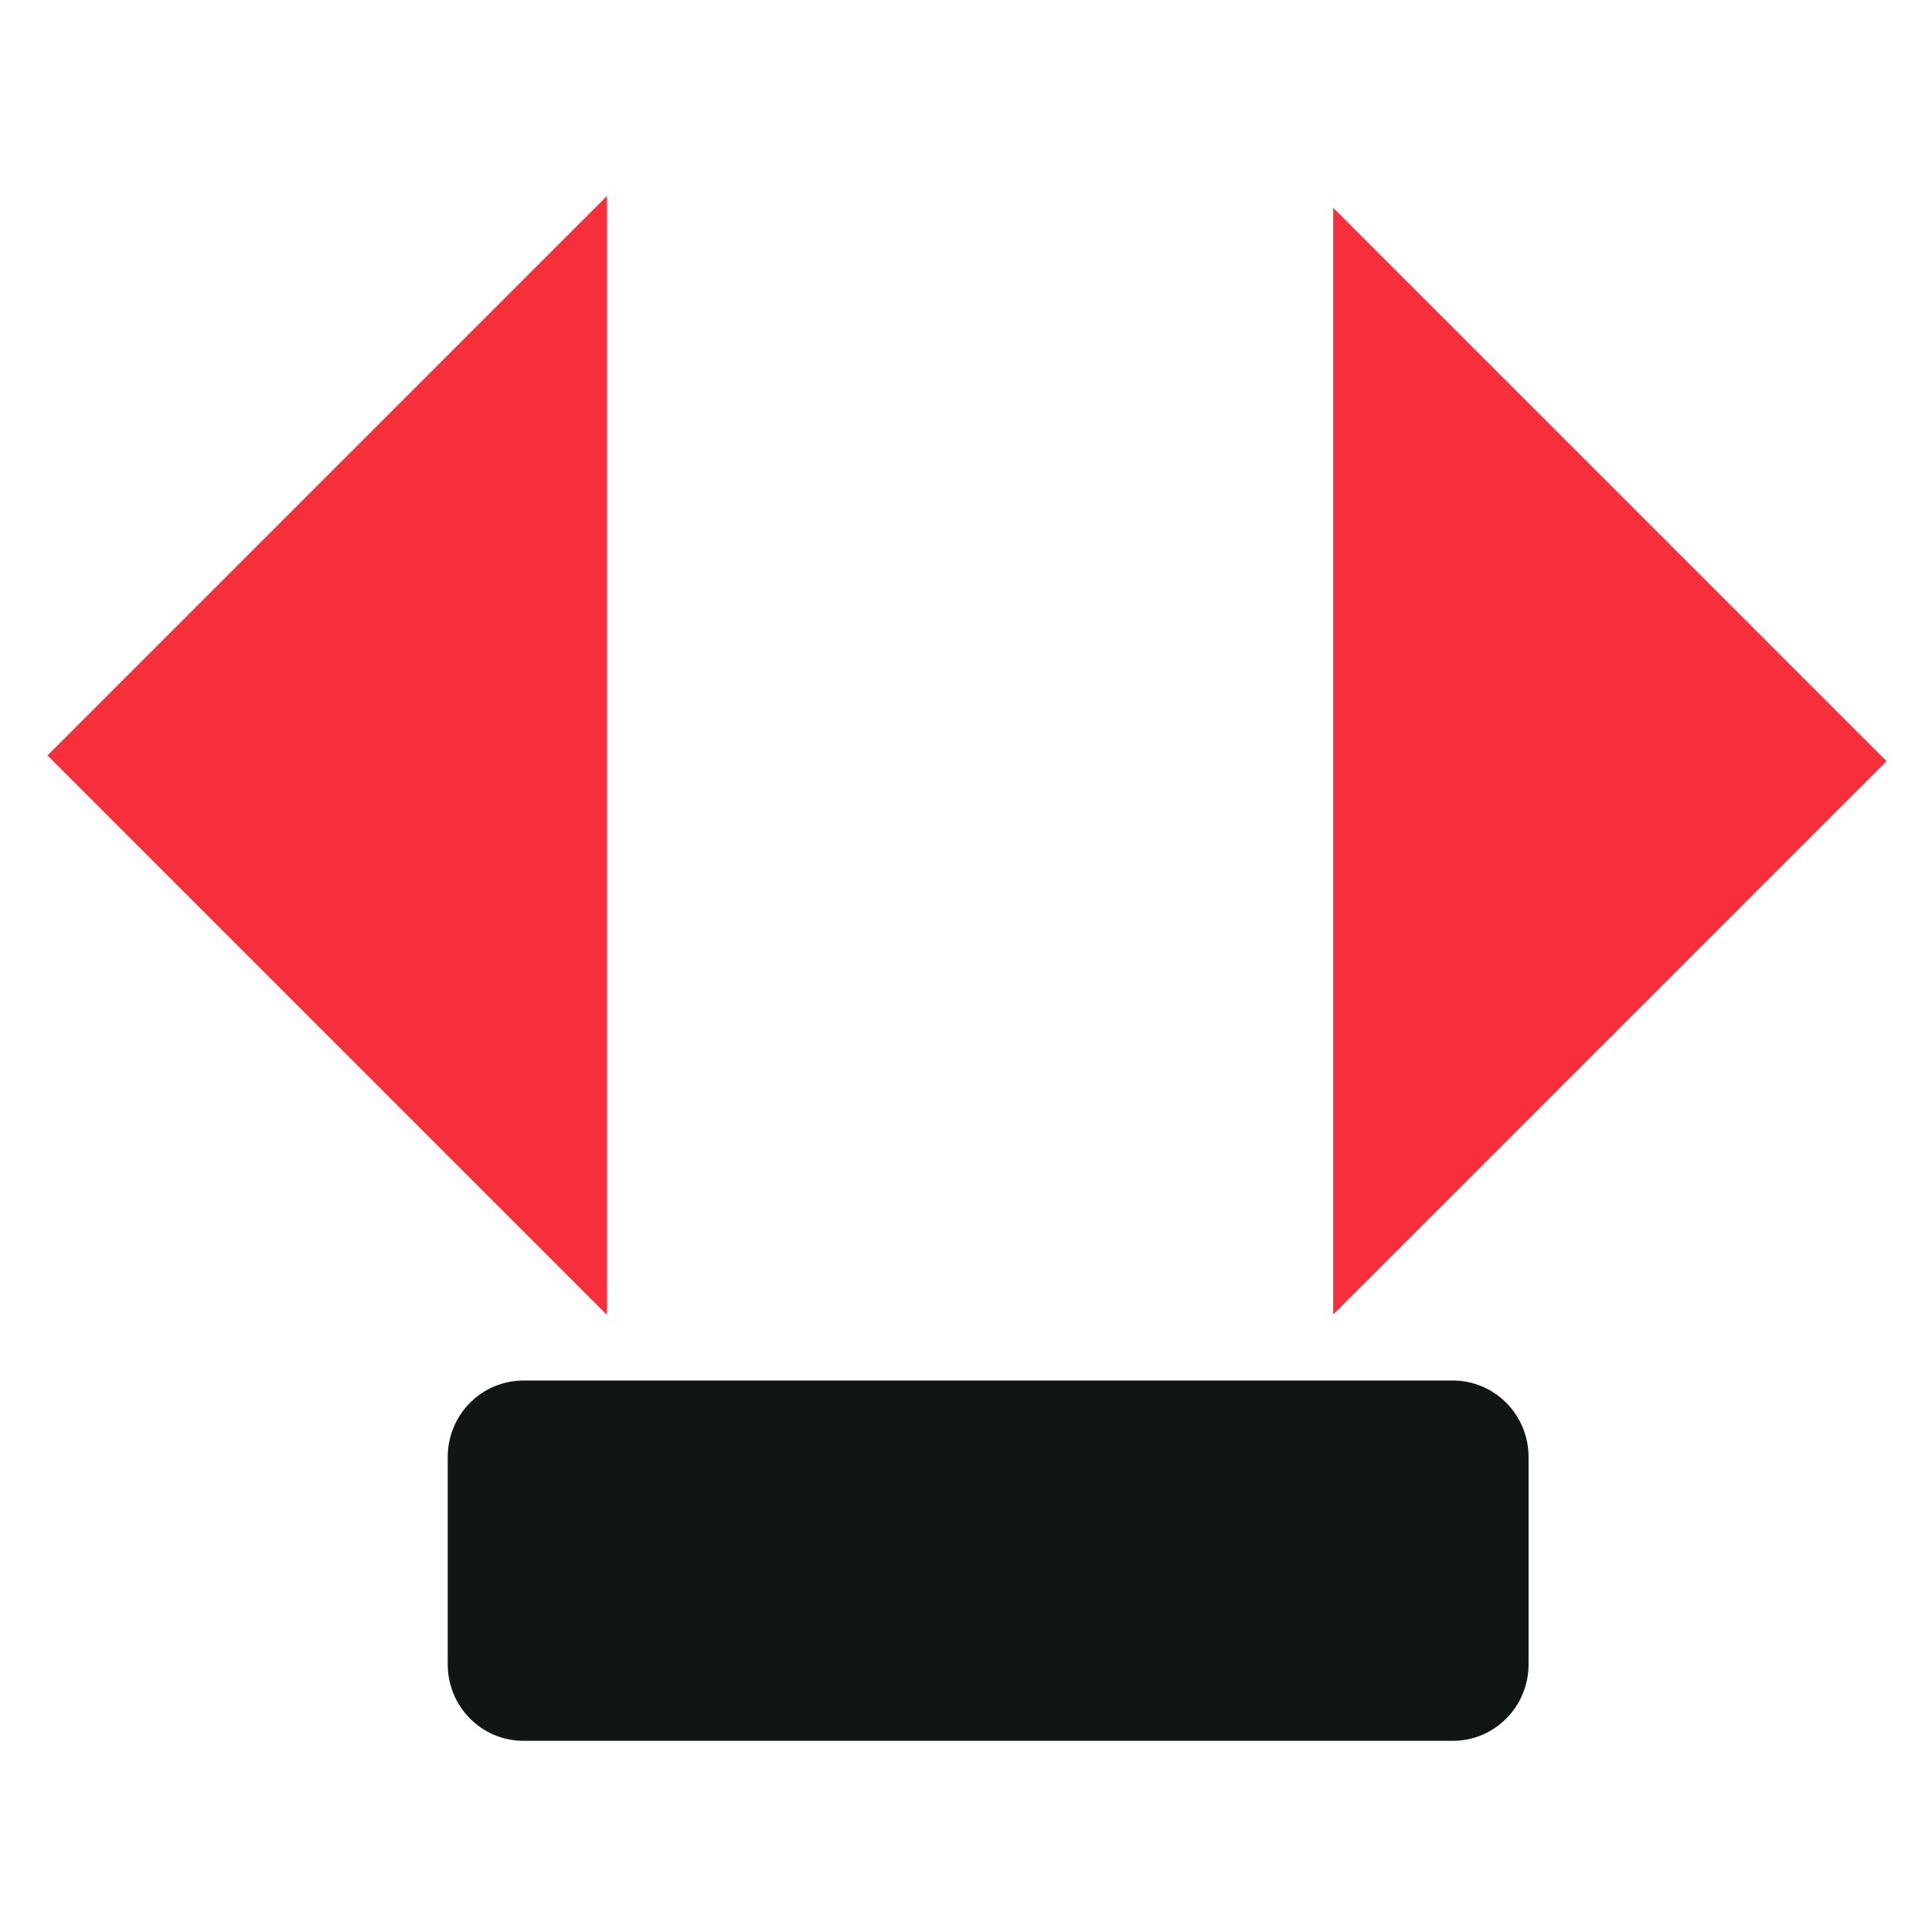 <?xml version="1.0" encoding="UTF-8" standalone="no" ?>
<!DOCTYPE svg PUBLIC "-//W3C//DTD SVG 1.1//EN" "http://www.w3.org/Graphics/SVG/1.1/DTD/svg11.dtd">
<svg xmlns="http://www.w3.org/2000/svg" xmlns:xlink="http://www.w3.org/1999/xlink" version="1.1" width="500" height="500" viewBox="0 0 500 500" xml:space="preserve">
<desc>Created with Fabric.js 4.6.0</desc>
<defs>
</defs>
<g transform="matrix(1.81 1.81 -1.81 1.81 157.08 195.51)" id="ENBcDxvriCbqvxnFDMXb5"  >
<path style="stroke: none; stroke-width: 1; stroke-dasharray: none; stroke-linecap: butt; stroke-dashoffset: 0; stroke-linejoin: miter; stroke-miterlimit: 4; fill: rgb(247,47,58); fill-rule: nonzero; opacity: 1;" vector-effect="non-scaling-stroke"  transform=" translate(-40, -40)" d="M 0 0 L 80 80 L 0 80 L 0 0 z" stroke-linecap="round" />
</g>
<g transform="matrix(-1.79 -1.79 1.79 -1.79 345.03 196.99)" id="zyTA1L_TKItNRJbg9UYKc"  >
<path style="stroke: none; stroke-width: 1; stroke-dasharray: none; stroke-linecap: butt; stroke-dashoffset: 0; stroke-linejoin: miter; stroke-miterlimit: 4; fill: rgb(247,47,58); fill-rule: nonzero; opacity: 1;" vector-effect="non-scaling-stroke"  transform=" translate(-40, -40)" d="M 0 0 L 80 80 L 0 80 L 0 0 z" stroke-linecap="round" />
</g>
<g transform="matrix(1.26 0 0 0.42 255.73 403.9)" id="KZAuNuTP6AVzRqOV5xyr0"  >
<path style="stroke: rgb(31,2,45); stroke-width: 0; stroke-dasharray: none; stroke-linecap: butt; stroke-dashoffset: 0; stroke-linejoin: miter; stroke-miterlimit: 4; fill: rgb(17,22,21); fill-rule: nonzero; opacity: 1;" vector-effect="non-scaling-stroke"  transform=" translate(0, 0)" d="M -111 -63.907 C -111 -76.397 -109.363 -88.375 -106.448 -97.207 C -103.533 -106.038 -99.58 -111 -95.458 -111 L 95.458 -111 L 95.458 -111 C 99.58 -111 103.533 -106.038 106.448 -97.207 C 109.363 -88.375 111 -76.397 111 -63.907 L 111 63.907 L 111 63.907 C 111 89.916 104.042 111 95.458 111 L -95.458 111 L -95.458 111 C -104.042 111 -111 89.916 -111 63.907 z" stroke-linecap="round" />
</g>
</svg>